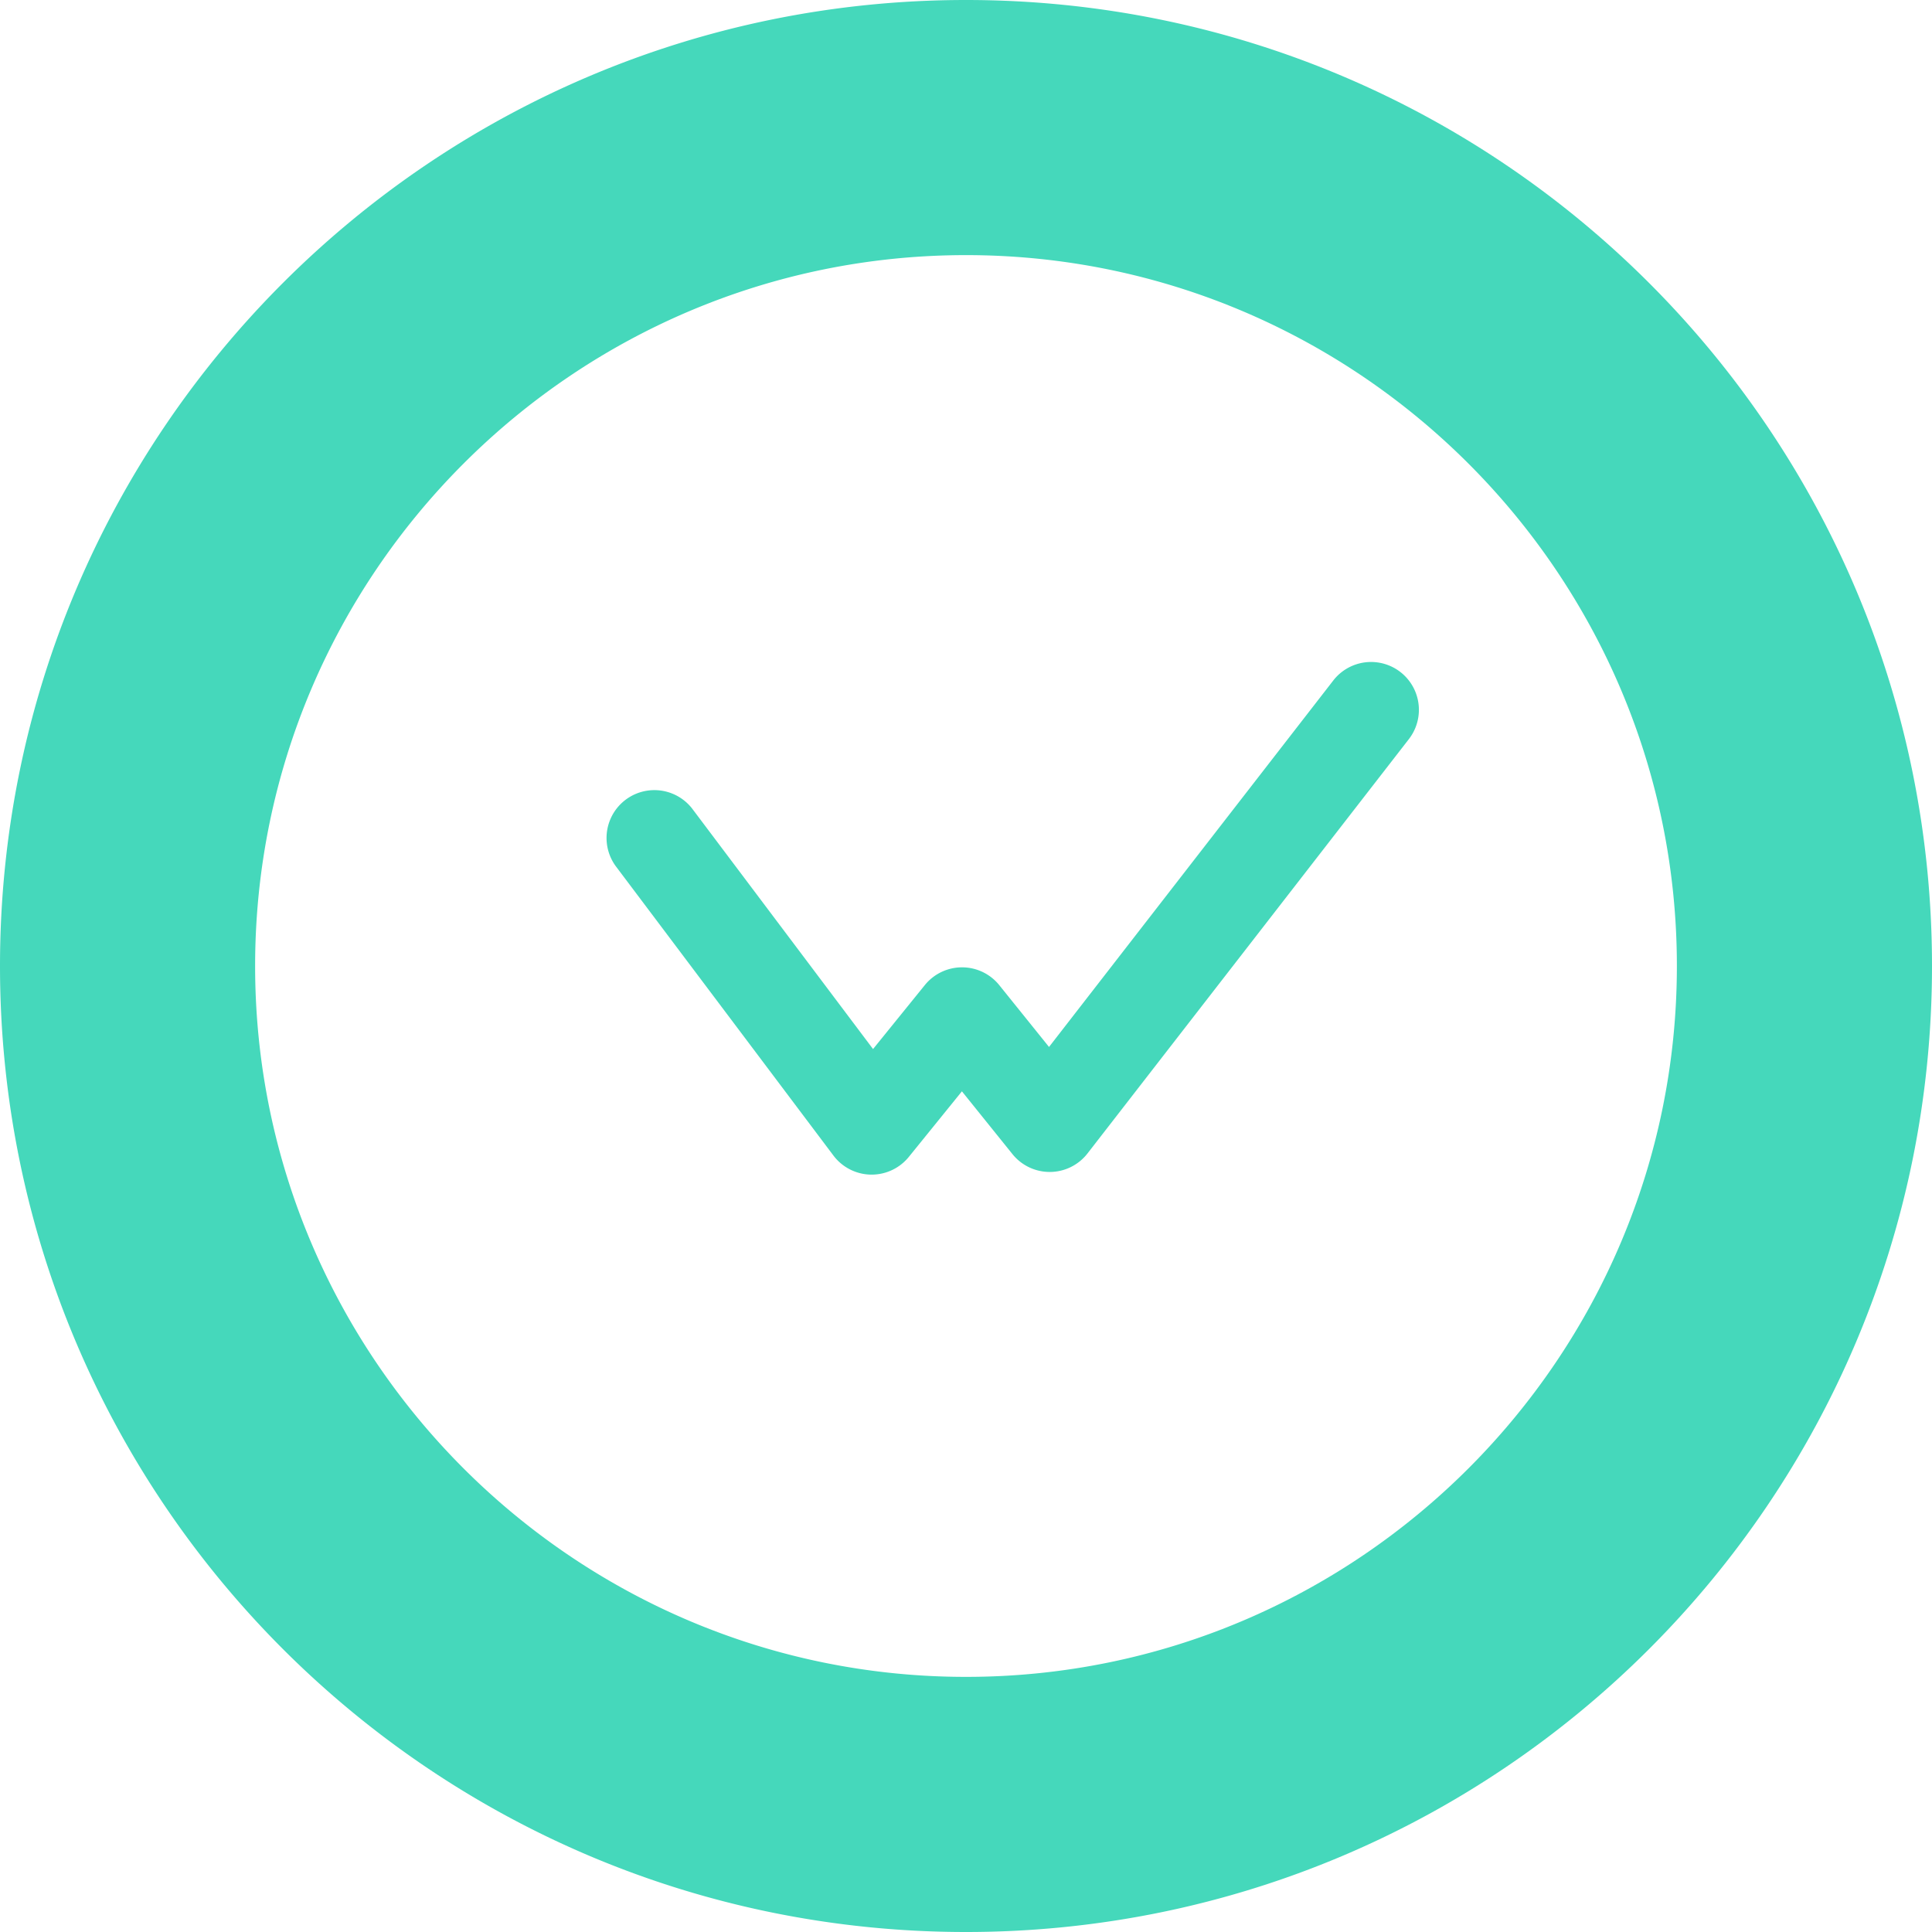 <svg xmlns="http://www.w3.org/2000/svg" xmlns:xlink="http://www.w3.org/1999/xlink" width="256" height="256" preserveAspectRatio="xMidYMid meet" viewBox="0 0 256 256" style="-ms-transform: rotate(360deg); -webkit-transform: rotate(360deg); transform: rotate(360deg);"><path d="M128 0C57.308 0 0 57.308 0 128c0 70.693 57.308 128 128 128c70.693 0 128-57.307 128-128C256 57.308 198.693 0 128 0m0 33.805c51.939 0 94.195 42.256 94.195 94.195c0 51.94-42.256 94.195-94.195 94.195c-51.939 0-94.195-42.255-94.195-94.195c0-51.939 42.256-94.195 94.195-94.195m-12.5 121.838h-.113a6.342 6.342 0 0 1-4.953-2.528L81.56 114.732a6.34 6.34 0 0 1 10.131-7.62l23.993 31.893l6.863-8.478a6.34 6.34 0 0 1 4.926-2.35h.008a6.331 6.331 0 0 1 4.93 2.364l6.59 8.187l37.692-48.594a6.338 6.338 0 0 1 10.015 7.77L144.1 152.837a6.338 6.338 0 0 1-4.95 2.453h-.057a6.335 6.335 0 0 1-4.938-2.364l-6.697-8.319l-7.033 8.686a6.336 6.336 0 0 1-4.926 2.35" fill="#45d8bb"/><rect x="0" y="0" width="256" height="256" fill="rgba(0, 0, 0, 0)" /></svg>

